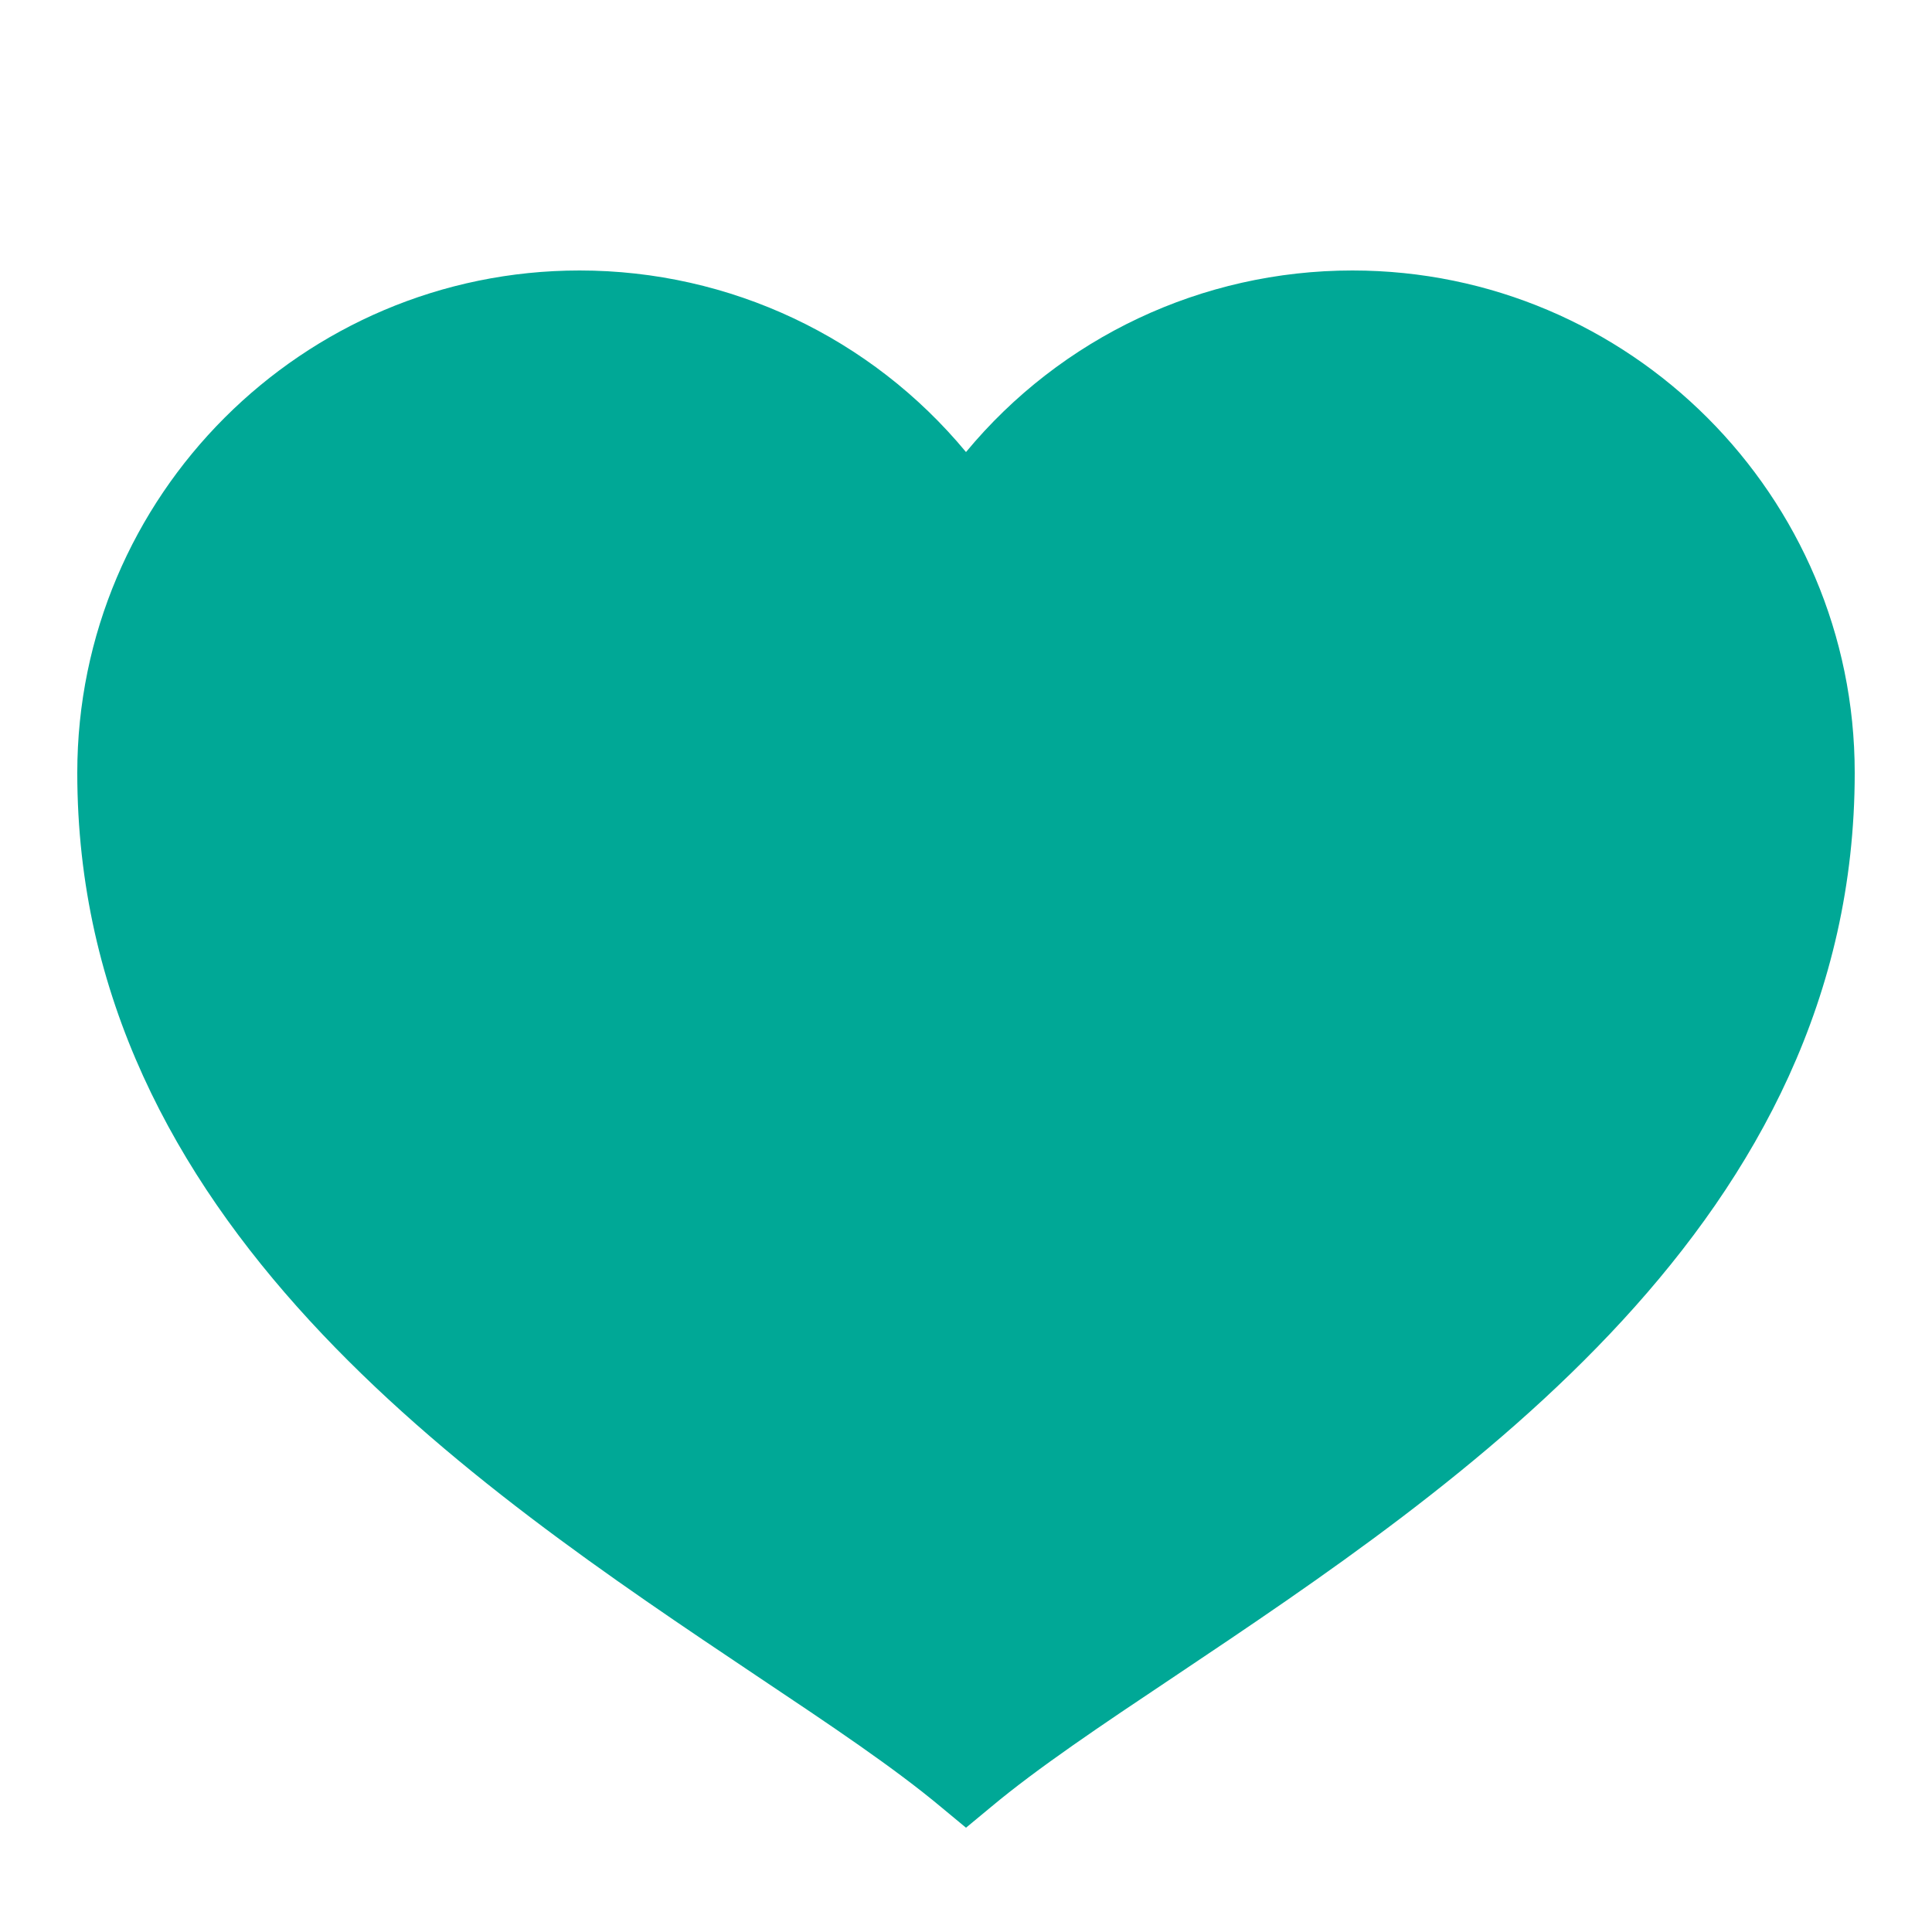 <svg xmlns="http://www.w3.org/2000/svg" xmlns:xlink="http://www.w3.org/1999/xlink" viewBox="0 0 50 50" fill="#00A896">
  <path d="M25 47.301L24.359 46.77C23.145 45.754 21.5 44.652 19.594 43.379C12.168 38.406 2 31.602 2 20C2 12.832 7.832 7 15 7C18.895 7 22.543 8.734 25 11.699C27.457 8.734 31.105 7 35 7C42.168 7 48 12.832 48 20C48 31.602 37.832 38.406 30.406 43.379C28.5 44.652 26.855 45.754 25.641 46.77Z" fill="#00A896" />
</svg>